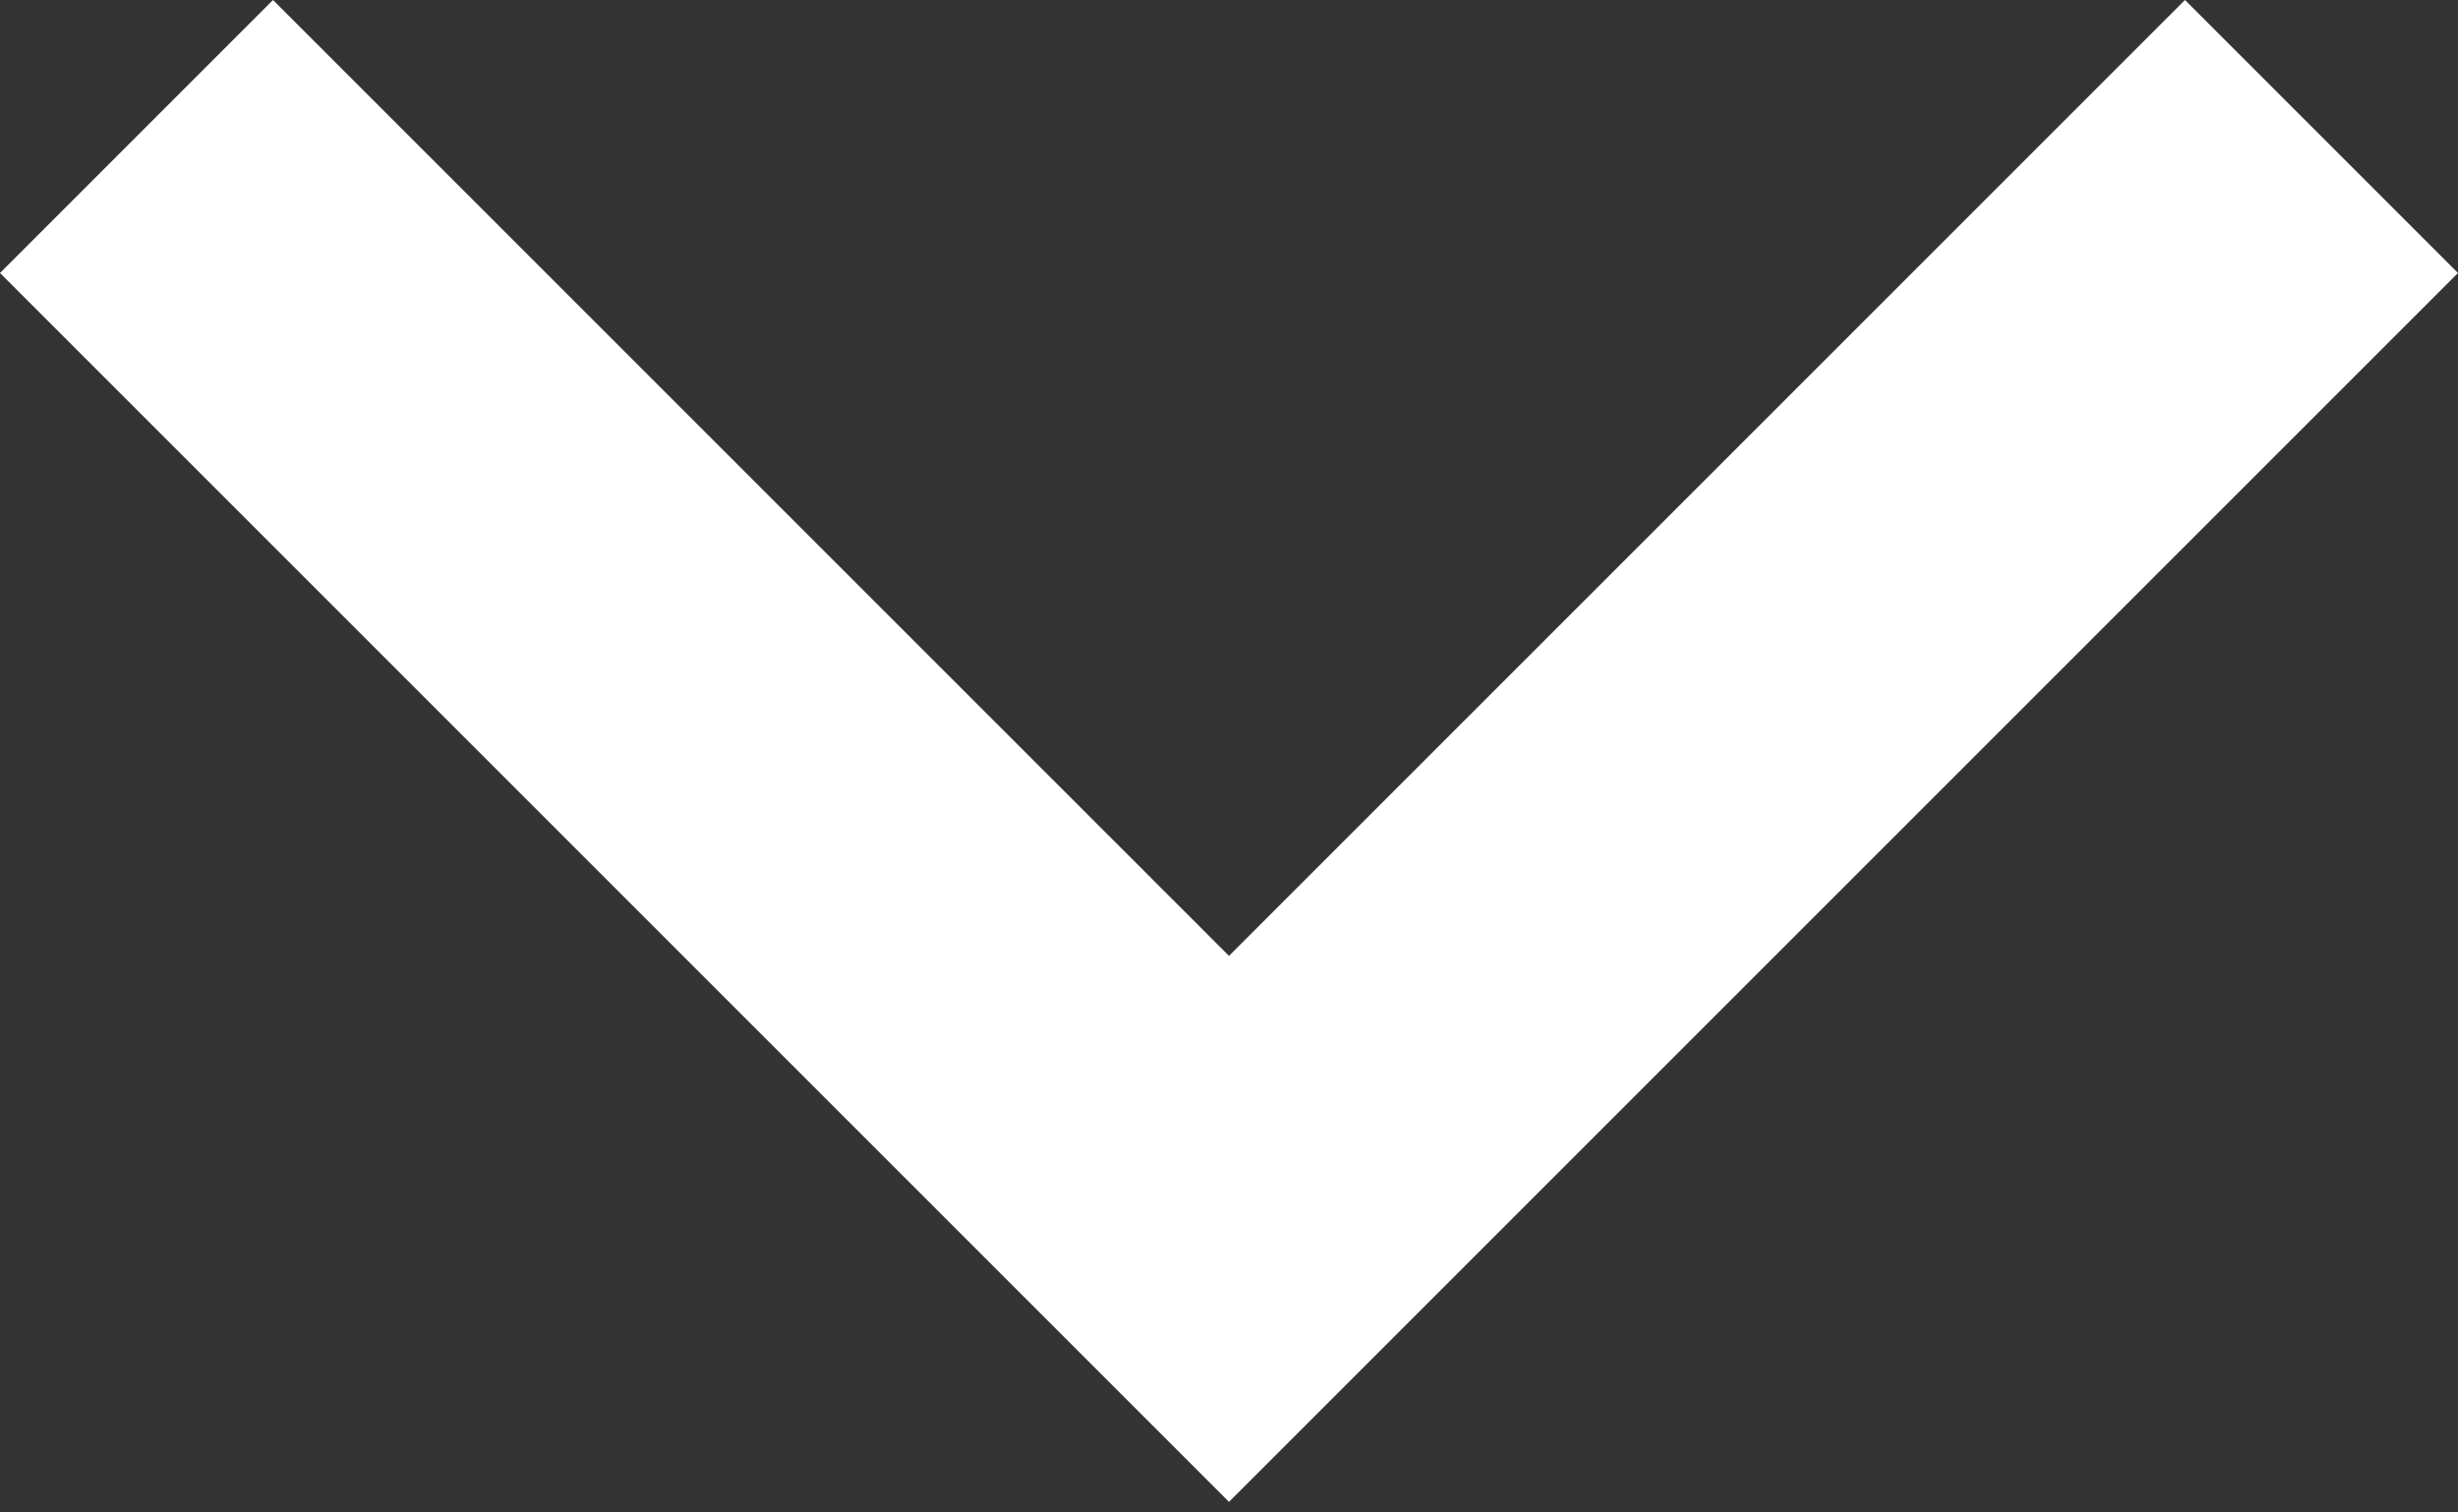 <svg width="13" height="8" viewBox="0 0 13 8" fill="none" xmlns="http://www.w3.org/2000/svg">
<rect x="0" y="0" width="13" height="8" fill="#333333" stroke="none"/>
<path d="M6.5 5.056L11.556 0L13 1.444L6.5 7.944L2.72735e-05 1.444L1.444 0L6.5 5.056Z" fill="white"/>
</svg>
